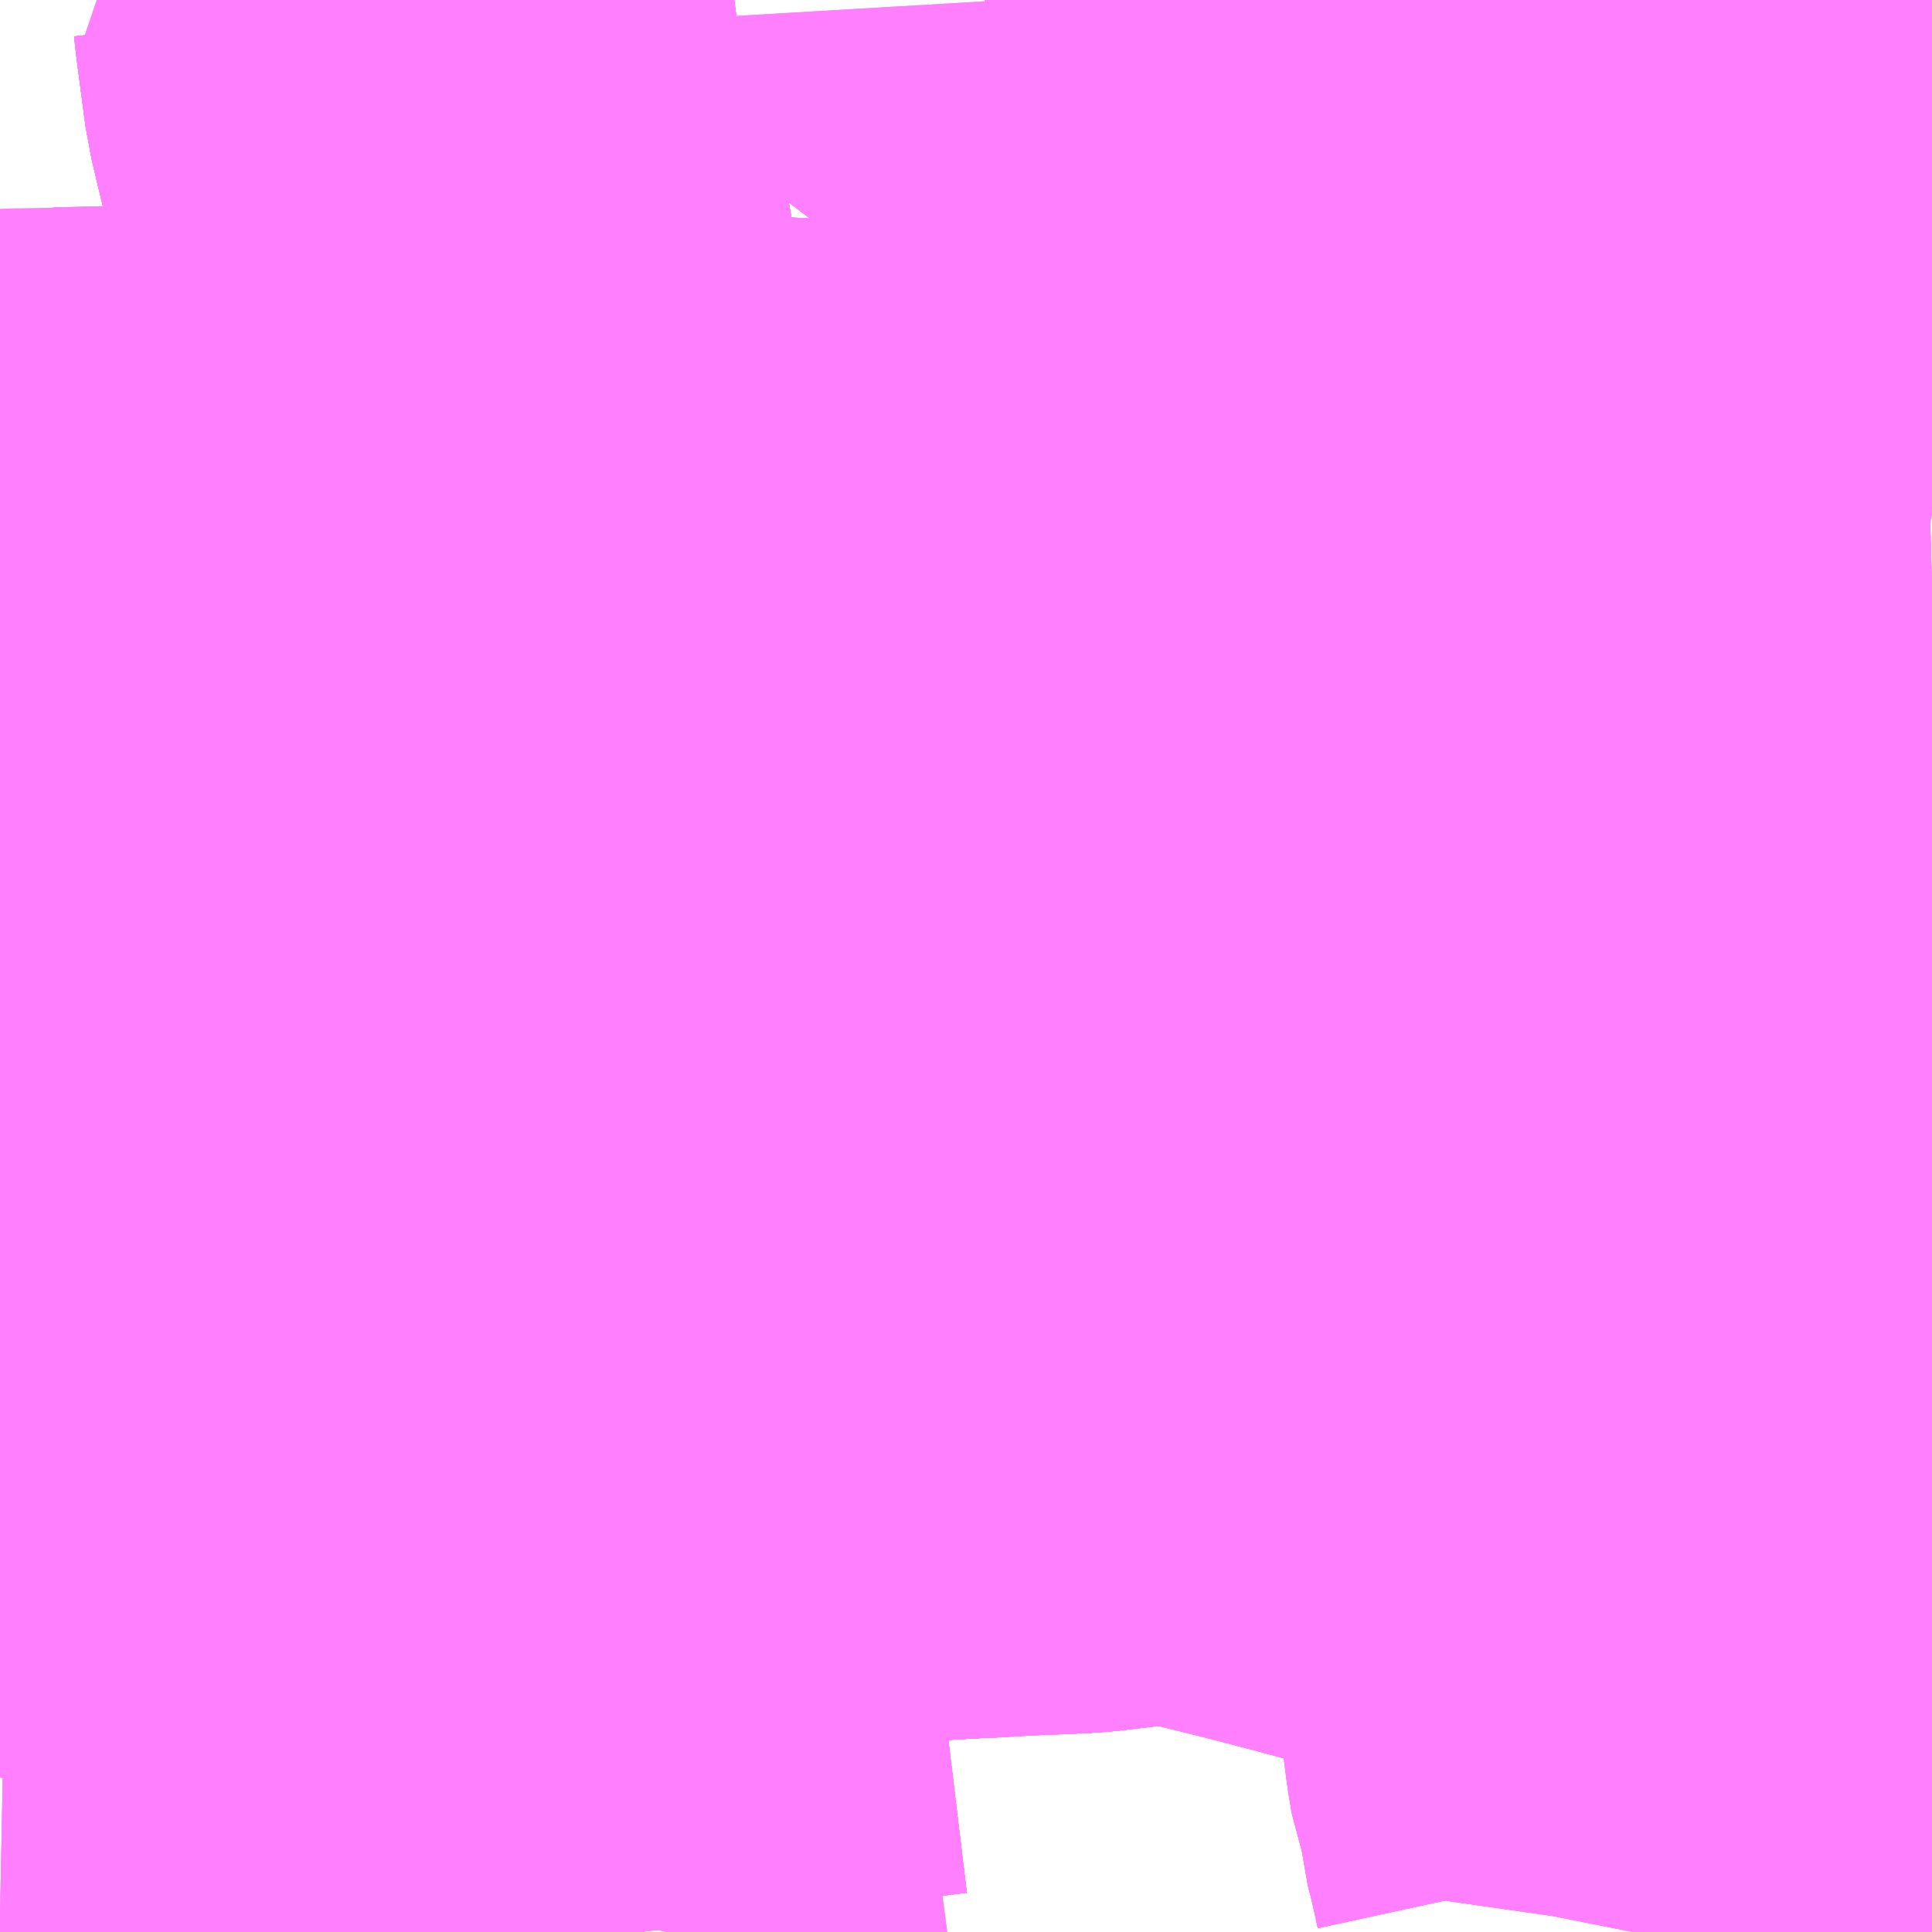 <?xml version="1.0" encoding="UTF-8"?>
<svg  xmlns="http://www.w3.org/2000/svg" xmlns:xlink="http://www.w3.org/1999/xlink" xmlns:go="http://purl.org/svgmap/profile" property="N07_001,N07_002,N07_003,N07_004,N07_005,N07_006,N07_007" viewBox="13691.162 -3515.625 2.197 2.197" go:dataArea="13691.162109375 -3515.625 2.197265625 2.197265625" >
<globalCoordinateSystem srsName="http://purl.org/crs/84" transform="matrix(100.0,0.0,0.0,-100.0,0.0,0.0)" />
<defs>
 <g id="p0" >
  <circle cx="0.0" cy="0.0" r="3" stroke="green" stroke-width="0.75" vector-effect="non-scaling-stroke" />
 </g>
</defs>
<g fill="none" fill-rule="evenodd" stroke="#FF00FF" stroke-width="0.75" opacity="0.5" vector-effect="non-scaling-stroke" stroke-linejoin="bevel" >
<path content="1,JRバス関東（株）,新宿ドリーム三河・なごや号,1.0,1.0,1.0," xlink:title="1" d="M13693.359,-3513.756L13693.357,-3513.764L13693.35,-3513.811L13693.349,-3513.815L13693.347,-3513.827L13693.343,-3513.845L13693.338,-3513.904L13693.334,-3513.946L13693.331,-3513.993L13693.33,-3514.025L13693.329,-3514.028L13693.329,-3514.032L13693.328,-3514.052L13693.329,-3514.079L13693.329,-3514.088L13693.329,-3514.11L13693.33,-3514.132L13693.331,-3514.174L13693.332,-3514.179L13693.333,-3514.22L13693.333,-3514.225L13693.335,-3514.263L13693.335,-3514.269L13693.336,-3514.275L13693.336,-3514.282L13693.338,-3514.333L13693.34,-3514.4L13693.341,-3514.435L13693.343,-3514.446L13693.341,-3514.454L13693.343,-3514.496L13693.343,-3514.499L13693.344,-3514.535L13693.344,-3514.54L13693.344,-3514.544L13693.344,-3514.548L13693.346,-3514.605L13693.347,-3514.608L13693.349,-3514.653L13693.349,-3514.663L13693.35,-3514.677L13693.352,-3514.714L13693.354,-3514.774L13693.354,-3514.78L13693.354,-3514.785L13693.354,-3514.791L13693.356,-3514.838L13693.357,-3514.841L13693.358,-3514.892L13693.358,-3514.905L13693.358,-3514.921L13693.359,-3514.927M13693.359,-3514.955L13693.322,-3514.954L13693.233,-3514.955L13693.203,-3514.956L13693.157,-3514.956L13693.109,-3514.957L13693.096,-3514.957L13693.045,-3514.957L13692.995,-3514.957L13692.978,-3514.957L13692.968,-3514.958L13692.906,-3514.958L13692.851,-3514.958L13692.844,-3514.958L13692.802,-3514.957L13692.752,-3514.958L13692.732,-3514.957L13692.718,-3514.959L13692.664,-3514.957L13692.653,-3514.957L13692.649,-3514.957L13692.594,-3514.958L13692.59,-3514.959L13692.585,-3514.959L13692.582,-3514.959L13692.547,-3514.962L13692.505,-3514.965L13692.49,-3514.966L13692.459,-3514.968L13692.39,-3514.974L13692.338,-3514.978L13692.324,-3514.979L13692.295,-3514.982L13692.259,-3514.985L13692.248,-3514.985L13692.233,-3514.987L13692.23,-3514.987L13692.182,-3514.99L13692.173,-3514.992L13692.145,-3514.998L13692.118,-3514.997L13692.104,-3514.998L13692.052,-3515.003L13692.045,-3515.003L13692.001,-3515.006L13691.993,-3515.006L13691.98,-3515.008L13691.963,-3515.009L13691.916,-3515.013L13691.864,-3515.018L13691.853,-3515.019L13691.817,-3515.022L13691.799,-3515.023L13691.793,-3515.023L13691.786,-3515.024L13691.779,-3515.024L13691.726,-3515.028L13691.659,-3515.026L13691.602,-3515.025L13691.597,-3515.025L13691.592,-3515.024L13691.589,-3515.024L13691.573,-3515.024L13691.529,-3515.023L13691.502,-3515.022L13691.476,-3515.021L13691.462,-3515.021L13691.407,-3515.019L13691.344,-3515.017L13691.33,-3515.017L13691.324,-3515.016L13691.311,-3515.016L13691.305,-3515.016L13691.285,-3515.019L13691.254,-3515.014L13691.25,-3515.014L13691.247,-3515.014L13691.243,-3515.014L13691.226,-3515.013L13691.162,-3515.01"/>
<path content="1,JRバス関東（株）,新宿ライナー三河・なごや号,1.0,1.0,1.0," xlink:title="1" d="M13691.884,-3513.428L13691.882,-3513.438L13691.886,-3513.453L13691.878,-3513.467L13691.87,-3513.55L13691.864,-3513.613L13691.861,-3513.66L13691.857,-3513.683L13691.851,-3513.737L13691.846,-3513.799L13691.844,-3513.822L13691.841,-3513.852L13691.836,-3513.916L13691.831,-3513.964L13691.831,-3514.005L13691.824,-3514.038L13691.816,-3514.118L13691.804,-3514.241L13691.793,-3514.35L13691.787,-3514.422L13691.78,-3514.465L13691.771,-3514.571L13691.761,-3514.668L13691.754,-3514.712L13691.752,-3514.758L13691.742,-3514.847L13691.734,-3514.937L13691.731,-3514.98L13691.726,-3515.028L13691.659,-3515.026L13691.602,-3515.025L13691.597,-3515.025L13691.592,-3515.024L13691.589,-3515.024L13691.573,-3515.024L13691.529,-3515.023L13691.477,-3515.021L13691.372,-3515.018L13691.305,-3515.016L13691.285,-3515.019L13691.254,-3515.014L13691.25,-3515.014L13691.247,-3515.014L13691.243,-3515.014L13691.181,-3515.013L13691.162,-3515.012"/>
<path content="1,JR東海バス（株）,新宿ドリーム三河・なごや号,1.0,1.0,1.0," xlink:title="1" d="M13693.359,-3514.927L13693.358,-3514.921L13693.358,-3514.905L13693.358,-3514.892L13693.357,-3514.841L13693.356,-3514.838L13693.354,-3514.791L13693.354,-3514.785L13693.354,-3514.78L13693.354,-3514.774L13693.352,-3514.714L13693.35,-3514.677L13693.349,-3514.663L13693.349,-3514.653L13693.347,-3514.608L13693.346,-3514.605L13693.344,-3514.548L13693.344,-3514.544L13693.344,-3514.54L13693.344,-3514.535L13693.343,-3514.499L13693.343,-3514.496L13693.343,-3514.446L13693.34,-3514.4L13693.338,-3514.333L13693.336,-3514.282L13693.336,-3514.275L13693.335,-3514.269L13693.335,-3514.263L13693.333,-3514.225L13693.333,-3514.22L13693.332,-3514.179L13693.331,-3514.174L13693.33,-3514.132L13693.329,-3514.11L13693.329,-3514.088L13693.34,-3513.98L13693.338,-3513.904L13693.343,-3513.845L13693.347,-3513.827L13693.349,-3513.815L13693.35,-3513.811L13693.357,-3513.764L13693.359,-3513.756"/>
<path content="1,JR東海バス（株）,新宿ライナー三河・なごや号,1.0,1.0,1.0," xlink:title="1" d="M13693.359,-3513.756L13693.357,-3513.764L13693.35,-3513.811L13693.349,-3513.815L13693.347,-3513.827L13693.343,-3513.845L13693.338,-3513.904L13693.34,-3513.98L13693.329,-3514.088L13693.329,-3514.11L13693.33,-3514.132L13693.331,-3514.174L13693.332,-3514.179L13693.333,-3514.22L13693.333,-3514.225L13693.335,-3514.263L13693.335,-3514.269L13693.336,-3514.275L13693.336,-3514.282L13693.338,-3514.333L13693.34,-3514.4L13693.343,-3514.446L13693.343,-3514.496L13693.343,-3514.499L13693.344,-3514.535L13693.344,-3514.54L13693.344,-3514.544L13693.344,-3514.548L13693.346,-3514.605L13693.347,-3514.608L13693.349,-3514.653L13693.349,-3514.663L13693.35,-3514.677L13693.352,-3514.714L13693.354,-3514.774L13693.354,-3514.78L13693.354,-3514.785L13693.354,-3514.791L13693.356,-3514.838L13693.357,-3514.841L13693.358,-3514.892L13693.358,-3514.905L13693.358,-3514.921L13693.359,-3514.927"/>
<path content="1,伊那バス（株）,中部国際空港線,1.0,1.0,1.0," xlink:title="1" d="M13691.889,-3513.428L13691.886,-3513.453L13691.861,-3513.66L13691.831,-3514.005L13691.787,-3514.422L13691.771,-3514.571L13691.754,-3514.712L13691.742,-3514.847L13691.734,-3514.937L13691.731,-3514.98L13691.726,-3515.028L13691.715,-3515.163L13691.693,-3515.306L13691.69,-3515.331L13691.683,-3515.36L13691.671,-3515.398L13691.651,-3515.45L13691.646,-3515.468L13691.631,-3515.531L13691.621,-3515.607L13691.619,-3515.625"/>
<path content="1,日本中央バス（株）,シルクライナー,5.0,5.0,5.0," xlink:title="1" d="M13691.884,-3513.428L13691.882,-3513.438L13691.886,-3513.453L13691.878,-3513.467L13691.87,-3513.55L13691.864,-3513.613L13691.861,-3513.66L13691.857,-3513.683L13691.851,-3513.737L13691.846,-3513.799L13691.844,-3513.822L13691.841,-3513.852L13691.836,-3513.916L13691.831,-3513.964L13691.827,-3514L13691.827,-3514L13691.783,-3513.996L13691.765,-3513.995L13691.762,-3513.995L13691.698,-3513.992L13691.663,-3513.991L13691.646,-3513.99L13691.634,-3513.989L13691.581,-3513.986L13691.57,-3513.986L13691.552,-3513.985L13691.515,-3513.983L13691.466,-3513.98L13691.401,-3513.978L13691.386,-3513.977L13691.367,-3513.976L13691.354,-3513.975L13691.348,-3513.974L13691.347,-3513.977L13691.319,-3513.977L13691.259,-3513.978L13691.179,-3513.978L13691.167,-3513.979L13691.162,-3513.979"/>
<path content="1,日本中央バス（株）,東海ライナー,2.0,2.0,2.0," xlink:title="1" d="M13691.162,-3513.979L13691.168,-3513.979L13691.18,-3513.978L13691.259,-3513.978L13691.319,-3513.977L13691.347,-3513.977L13691.348,-3513.974L13691.354,-3513.975L13691.367,-3513.976L13691.386,-3513.977L13691.401,-3513.978L13691.466,-3513.981L13691.515,-3513.983L13691.552,-3513.985L13691.57,-3513.986L13691.582,-3513.986L13691.634,-3513.989L13691.646,-3513.99L13691.663,-3513.991L13691.699,-3513.992L13691.762,-3513.995L13691.765,-3513.995L13691.783,-3513.996L13691.827,-3514L13691.831,-3513.965L13691.836,-3513.916L13691.841,-3513.852L13691.844,-3513.822L13691.846,-3513.799L13691.851,-3513.738L13691.857,-3513.683L13691.861,-3513.66L13691.864,-3513.613L13691.87,-3513.55L13691.878,-3513.467L13691.886,-3513.453L13691.882,-3513.438L13691.884,-3513.428"/>
<path content="3,名古屋市,名駅18号,21.0,20.0,20.0," xlink:title="3" d="M13691.889,-3513.428L13691.886,-3513.453L13691.861,-3513.66L13691.831,-3514.005L13691.787,-3514.422L13691.754,-3514.712L13691.726,-3515.028L13691.715,-3515.163L13691.693,-3515.306L13691.69,-3515.331L13691.683,-3515.36L13691.671,-3515.398L13691.651,-3515.45L13691.65,-3515.451L13691.646,-3515.468L13691.631,-3515.531L13691.621,-3515.607L13691.534,-3515.607L13691.487,-3515.612L13691.456,-3515.616L13691.408,-3515.622L13691.384,-3515.625"/>
<path content="3,名古屋市,基幹1号_01_on,87.0,65.5,59.0," xlink:title="3" d="M13691.619,-3515.625L13691.621,-3515.607L13691.631,-3515.531L13691.646,-3515.468L13691.65,-3515.451L13691.651,-3515.45L13691.671,-3515.398L13691.683,-3515.36L13691.69,-3515.331L13691.693,-3515.306L13691.715,-3515.163L13691.726,-3515.028L13691.754,-3514.712L13691.787,-3514.422L13691.831,-3514.005L13691.861,-3513.66L13691.886,-3513.453L13691.889,-3513.428"/>
<path content="3,名古屋市,基幹1号_02_on,87.0,65.5,59.0," xlink:title="3" d="M13691.619,-3515.625L13691.621,-3515.607L13691.631,-3515.531L13691.646,-3515.468L13691.65,-3515.451L13691.651,-3515.45L13691.671,-3515.398L13691.683,-3515.36L13691.69,-3515.331L13691.693,-3515.306L13691.715,-3515.163L13691.726,-3515.028L13691.754,-3514.712L13691.787,-3514.422L13691.831,-3514.005L13691.861,-3513.66L13691.886,-3513.453L13691.889,-3513.428"/>
<path content="3,名古屋市,昭和巡回,8.0,8.0,8.0," xlink:title="3" d="M13691.162,-3514.68L13691.177,-3514.68L13691.24,-3514.684L13691.311,-3514.688L13691.371,-3514.695L13691.441,-3514.694L13691.503,-3514.697L13691.566,-3514.702L13691.626,-3514.705L13691.69,-3514.708L13691.754,-3514.712L13691.774,-3514.715L13691.825,-3514.716L13691.865,-3514.718L13691.89,-3514.719L13691.927,-3514.712L13691.971,-3514.703L13692.042,-3514.69L13692.069,-3514.685L13692.092,-3514.68L13692.151,-3514.665L13692.16,-3514.664L13692.177,-3514.658L13692.23,-3514.644L13692.246,-3514.64L13692.275,-3514.633L13692.316,-3514.621L13692.352,-3514.611L13692.376,-3514.605L13692.399,-3514.598L13692.449,-3514.585L13692.454,-3514.584L13692.473,-3514.582L13692.496,-3514.575L13692.503,-3514.573L13692.555,-3514.562L13692.596,-3514.553L13692.602,-3514.551L13692.62,-3514.548L13692.634,-3514.545L13692.691,-3514.533L13692.694,-3514.532L13692.78,-3514.514L13692.794,-3514.512L13692.81,-3514.51L13692.817,-3514.508L13692.849,-3514.502L13692.857,-3514.5L13692.885,-3514.496L13692.893,-3514.495L13692.914,-3514.49L13692.927,-3514.488L13692.946,-3514.485L13692.969,-3514.483L13693.066,-3514.473L13693.106,-3514.469L13693.138,-3514.466L13693.142,-3514.466L13693.143,-3514.465L13693.18,-3514.461L13693.186,-3514.461L13693.217,-3514.458L13693.343,-3514.446L13693.343,-3514.496L13693.343,-3514.499L13693.344,-3514.535L13693.344,-3514.54L13693.344,-3514.544L13693.344,-3514.548L13693.346,-3514.605L13693.347,-3514.608L13693.349,-3514.653L13693.349,-3514.663L13693.35,-3514.677L13693.352,-3514.714L13693.354,-3514.774L13693.354,-3514.78L13693.354,-3514.785L13693.354,-3514.791L13693.356,-3514.838L13693.357,-3514.841L13693.358,-3514.892L13693.358,-3514.905L13693.358,-3514.921L13693.359,-3514.927"/>
<path content="3,名古屋市,昭和巡回,8.0,8.0,8.0," xlink:title="3" d="M13691.162,-3515.01L13691.226,-3515.013L13691.247,-3515.014L13691.25,-3515.014L13691.254,-3515.014L13691.285,-3515.019L13691.311,-3515.016L13691.325,-3515.016L13691.33,-3515.016L13691.341,-3515.017L13691.406,-3515.018L13691.462,-3515.019L13691.476,-3515.02L13691.502,-3515.02L13691.529,-3515.021L13691.589,-3515.024L13691.593,-3515.024L13691.62,-3515.026L13691.651,-3515.027L13691.659,-3515.027L13691.675,-3515.028L13691.726,-3515.028L13691.715,-3515.163L13691.693,-3515.306L13691.69,-3515.331L13691.683,-3515.36L13691.671,-3515.398L13691.651,-3515.45L13691.65,-3515.451L13691.646,-3515.468L13691.631,-3515.531L13691.621,-3515.607L13691.639,-3515.625M13692.308,-3515.625L13692.309,-3515.608L13692.312,-3515.576L13692.321,-3515.489L13692.321,-3515.481L13692.343,-3515.487L13692.407,-3515.502L13692.425,-3515.51L13692.472,-3515.519L13692.48,-3515.52L13692.493,-3515.523L13692.501,-3515.525L13692.51,-3515.528L13692.545,-3515.537L13692.591,-3515.549L13692.616,-3515.557L13692.648,-3515.565L13692.691,-3515.574L13692.711,-3515.581L13692.724,-3515.584L13692.777,-3515.593L13692.787,-3515.595L13692.794,-3515.596L13692.814,-3515.594L13692.825,-3515.593L13692.844,-3515.591L13692.861,-3515.589L13692.873,-3515.587L13692.893,-3515.585L13692.897,-3515.584L13692.909,-3515.582L13692.931,-3515.579L13692.955,-3515.575L13692.969,-3515.572L13693.008,-3515.566L13693.058,-3515.556L13693.099,-3515.548L13693.105,-3515.545L13693.086,-3515.478L13693.077,-3515.448L13693.067,-3515.412L13693.064,-3515.404L13693.057,-3515.375L13693.05,-3515.349L13693.048,-3515.343L13693.04,-3515.319L13693.033,-3515.3L13693.022,-3515.256L13693.019,-3515.234L13693.015,-3515.221L13693.01,-3515.199L13693.009,-3515.198L13693.007,-3515.186L13693.004,-3515.159L13692.995,-3515.133L13692.987,-3515.092L13692.986,-3515.083L13692.982,-3515.05L13692.981,-3515.025L13692.978,-3514.991L13692.978,-3514.957L13692.995,-3514.957L13693.045,-3514.957L13693.096,-3514.957L13693.109,-3514.957L13693.157,-3514.956L13693.203,-3514.956L13693.233,-3514.955L13693.322,-3514.954L13693.359,-3514.955"/>
<path content="3,名古屋市,栄18号,39.5,30.0,30.0," xlink:title="3" d="M13692.308,-3515.625L13692.309,-3515.608L13692.312,-3515.576L13692.321,-3515.489L13692.321,-3515.481L13692.343,-3515.487L13692.407,-3515.502L13692.425,-3515.51L13692.472,-3515.519L13692.48,-3515.52L13692.493,-3515.523L13692.501,-3515.525L13692.51,-3515.528L13692.545,-3515.537L13692.591,-3515.549L13692.616,-3515.557L13692.648,-3515.565L13692.691,-3515.574L13692.711,-3515.581L13692.724,-3515.584L13692.777,-3515.593L13692.787,-3515.595L13692.794,-3515.596L13692.814,-3515.594L13692.825,-3515.593L13692.844,-3515.591L13692.861,-3515.589L13692.873,-3515.587L13692.893,-3515.585L13692.897,-3515.584L13692.909,-3515.582L13692.931,-3515.579L13692.955,-3515.575L13692.969,-3515.572L13693.008,-3515.566L13693.058,-3515.556L13693.099,-3515.548L13693.105,-3515.545L13693.121,-3515.542L13693.148,-3515.537L13693.195,-3515.531L13693.241,-3515.523L13693.25,-3515.522L13693.297,-3515.514L13693.317,-3515.511L13693.359,-3515.504"/>
<path content="3,名古屋市,栄20号_01_on,28.5,21.0,21.0," xlink:title="3" d="M13691.619,-3515.625L13691.621,-3515.607L13691.631,-3515.531L13691.646,-3515.468L13691.65,-3515.451L13691.651,-3515.45L13691.671,-3515.398L13691.683,-3515.36L13691.69,-3515.331L13691.693,-3515.306L13691.715,-3515.163L13691.726,-3515.028L13691.779,-3515.024L13691.786,-3515.024L13691.793,-3515.023L13691.799,-3515.023L13691.817,-3515.022L13691.853,-3515.019L13691.864,-3515.018L13691.916,-3515.013L13691.963,-3515.009L13691.98,-3515.008L13691.993,-3515.006L13692.001,-3515.006L13692.045,-3515.003L13692.052,-3515.003L13692.104,-3514.998L13692.118,-3514.997L13692.145,-3514.998L13692.173,-3514.992L13692.182,-3514.99L13692.23,-3514.987L13692.233,-3514.987L13692.248,-3514.985L13692.259,-3514.985L13692.295,-3514.982L13692.324,-3514.979L13692.338,-3514.978L13692.39,-3514.974L13692.459,-3514.968L13692.49,-3514.966L13692.505,-3514.965L13692.547,-3514.962L13692.582,-3514.959L13692.585,-3514.959L13692.59,-3514.959L13692.594,-3514.958L13692.649,-3514.957L13692.653,-3514.957L13692.664,-3514.957L13692.718,-3514.959L13692.732,-3514.957L13692.752,-3514.958L13692.802,-3514.957L13692.844,-3514.958L13692.851,-3514.958L13692.906,-3514.958L13692.968,-3514.958L13692.978,-3514.957L13692.995,-3514.957L13693.045,-3514.957L13693.096,-3514.957L13693.109,-3514.957L13693.157,-3514.956L13693.203,-3514.956L13693.233,-3514.955L13693.322,-3514.954L13693.359,-3514.955"/>
<path content="3,名古屋市,栄20号_02_on,28.5,21.0,21.0," xlink:title="3" d="M13691.619,-3515.625L13691.621,-3515.607L13691.631,-3515.531L13691.646,-3515.468L13691.65,-3515.451L13691.651,-3515.45L13691.671,-3515.398L13691.683,-3515.36L13691.69,-3515.331L13691.693,-3515.306L13691.715,-3515.163L13691.726,-3515.028L13691.779,-3515.024L13691.786,-3515.024L13691.793,-3515.023L13691.799,-3515.023L13691.817,-3515.022L13691.853,-3515.019L13691.864,-3515.018L13691.916,-3515.013L13691.963,-3515.009L13691.98,-3515.008L13691.993,-3515.006L13692.001,-3515.006L13692.045,-3515.003L13692.052,-3515.003L13692.104,-3514.998L13692.118,-3514.997L13692.145,-3514.998L13692.173,-3514.992L13692.182,-3514.99L13692.23,-3514.987L13692.233,-3514.987L13692.248,-3514.985L13692.259,-3514.985L13692.295,-3514.982L13692.324,-3514.979L13692.338,-3514.978L13692.39,-3514.974L13692.459,-3514.968L13692.49,-3514.966L13692.505,-3514.965L13692.547,-3514.962L13692.582,-3514.959L13692.585,-3514.959L13692.59,-3514.959L13692.594,-3514.958L13692.649,-3514.957L13692.653,-3514.957L13692.664,-3514.957L13692.718,-3514.959L13692.732,-3514.957L13692.752,-3514.958L13692.802,-3514.957L13692.844,-3514.958L13692.851,-3514.958L13692.906,-3514.958L13692.968,-3514.958L13692.978,-3514.957L13692.995,-3514.957L13693.045,-3514.957L13693.096,-3514.957L13693.109,-3514.957L13693.157,-3514.956L13693.203,-3514.956L13693.233,-3514.955L13693.322,-3514.954L13693.359,-3514.955"/>
<path content="3,名古屋市,栄26号,8.0,0.0,0.0," xlink:title="3" d="M13691.619,-3515.625L13691.621,-3515.607L13691.631,-3515.531L13691.646,-3515.468L13691.65,-3515.451L13691.651,-3515.45L13691.671,-3515.398L13691.683,-3515.36L13691.69,-3515.331L13691.693,-3515.306L13691.715,-3515.163L13691.726,-3515.028L13691.754,-3514.712L13691.787,-3514.422L13691.831,-3514.005L13691.831,-3514L13691.879,-3514.004L13691.901,-3514.005L13691.948,-3514.007L13691.963,-3514.007L13692.002,-3514.01L13692.025,-3514.011L13692.102,-3514.02L13692.135,-3514.017L13692.154,-3514.017L13692.166,-3514.018L13692.172,-3514.019L13692.184,-3514.019L13692.222,-3514.021L13692.257,-3514.023L13692.28,-3514.024L13692.293,-3514.025L13692.3,-3514.025L13692.312,-3514.026L13692.362,-3514.028L13692.383,-3514.029L13692.395,-3514.03L13692.514,-3514.044L13692.616,-3514.042L13692.636,-3514.043L13692.646,-3514.044L13692.668,-3514.045L13692.695,-3514.046L13692.719,-3514.047L13692.731,-3514.048L13692.744,-3514.049L13692.77,-3514.052L13692.797,-3514.054L13692.828,-3514.055L13692.836,-3514.056L13692.852,-3514.056L13692.92,-3514.065L13692.981,-3514.062L13692.998,-3514.063L13693.004,-3514.062L13693.048,-3514.065L13693.082,-3514.066L13693.093,-3514.067L13693.114,-3514.068L13693.128,-3514.068L13693.209,-3514.073L13693.218,-3514.073L13693.329,-3514.088L13693.34,-3513.98L13693.338,-3513.904L13693.343,-3513.845L13693.347,-3513.827L13693.359,-3513.827"/>
<path content="3,名古屋市,熱田巡回（右回り）,8.0,8.0,8.0," xlink:title="3" d="M13691.162,-3513.443L13691.264,-3513.441"/>
<path content="3,名古屋市,熱田巡回（右回り）,8.0,8.0,8.0," xlink:title="3" d="M13691.264,-3513.441L13691.264,-3513.429L13691.264,-3513.428"/>
<path content="3,名古屋市,熱田巡回（右回り）,8.0,8.0,8.0," xlink:title="3" d="M13691.264,-3513.441L13691.271,-3513.441L13691.369,-3513.447"/>
<path content="3,名古屋市,熱田巡回（左回り）,8.0,8.0,8.0," xlink:title="3" d="M13691.162,-3513.443L13691.264,-3513.441"/>
<path content="3,名古屋市,熱田巡回（左回り）,8.0,8.0,8.0," xlink:title="3" d="M13691.264,-3513.441L13691.264,-3513.429L13691.264,-3513.428"/>
<path content="3,名古屋市,熱田巡回（左回り）,8.0,8.0,8.0," xlink:title="3" d="M13691.264,-3513.441L13691.271,-3513.441L13691.369,-3513.447"/>
<path content="3,名古屋市,瑞穂巡回（右回り）,8.0,8.0,8.0," xlink:title="3" d="M13693.019,-3513.428L13693.02,-3513.433L13693.025,-3513.468L13693.027,-3513.501L13693.027,-3513.512L13693.022,-3513.535L13693.016,-3513.561L13693.015,-3513.564L13693.013,-3513.572L13693.01,-3513.602L13693.004,-3513.616L13693.001,-3513.624L13692.997,-3513.648L13692.992,-3513.688L13692.987,-3513.738L13692.986,-3513.747L13692.984,-3513.776L13692.981,-3513.794L13692.981,-3513.816L13692.984,-3513.822L13692.989,-3513.845L13692.989,-3513.867L13692.99,-3513.872L13692.99,-3513.921L13693.105,-3513.889L13693.107,-3513.889L13693.14,-3513.882L13693.188,-3513.868L13693.234,-3513.856L13693.273,-3513.847L13693.347,-3513.827L13693.359,-3513.827"/>
<path content="3,名古屋市,瑞穂巡回（右大回り）,8.0,8.0,8.0," xlink:title="3" d="M13691.889,-3513.428L13691.886,-3513.453L13691.861,-3513.66L13691.831,-3514"/>
<path content="3,名古屋市,瑞穂巡回（右大回り）,8.0,8.0,8.0," xlink:title="3" d="M13693.019,-3513.428L13693.02,-3513.433L13693.025,-3513.468L13693.027,-3513.501L13693.027,-3513.512L13693.022,-3513.535L13693.016,-3513.561L13693.015,-3513.564L13693.013,-3513.572L13693.01,-3513.602L13693.004,-3513.616L13693.001,-3513.624L13692.997,-3513.648L13692.992,-3513.688L13692.987,-3513.738L13692.986,-3513.747L13692.984,-3513.776L13692.981,-3513.794L13692.981,-3513.816L13692.984,-3513.822L13692.989,-3513.845L13692.989,-3513.867L13692.99,-3513.872L13692.99,-3513.921L13692.862,-3513.951L13692.824,-3513.962L13692.801,-3513.967L13692.747,-3513.98L13692.692,-3513.995L13692.673,-3514L13692.623,-3514.013L13692.53,-3514.036L13692.514,-3514.044"/>
<path content="3,名古屋市,瑞穂巡回（右大回り）,8.0,8.0,8.0," xlink:title="3" d="M13691.831,-3514L13691.831,-3514.005"/>
<path content="3,名古屋市,瑞穂巡回（右大回り）,8.0,8.0,8.0," xlink:title="3" d="M13691.831,-3514L13691.879,-3514.004L13691.901,-3514.005L13691.948,-3514.007L13691.963,-3514.007L13692.002,-3514.01L13692.025,-3514.011L13692.102,-3514.02L13692.135,-3514.017L13692.154,-3514.017L13692.166,-3514.018L13692.172,-3514.019L13692.184,-3514.019L13692.222,-3514.021L13692.257,-3514.023L13692.28,-3514.024L13692.293,-3514.025L13692.3,-3514.025L13692.312,-3514.026L13692.362,-3514.028L13692.383,-3514.029L13692.395,-3514.03L13692.514,-3514.044"/>
<path content="3,名古屋市,瑞穂巡回（右大回り）,8.0,8.0,8.0," xlink:title="3" d="M13692.514,-3514.044L13692.616,-3514.042L13692.636,-3514.043L13692.646,-3514.044L13692.668,-3514.045L13692.695,-3514.046L13692.719,-3514.047L13692.731,-3514.048L13692.744,-3514.049L13692.77,-3514.052L13692.797,-3514.054L13692.828,-3514.055L13692.836,-3514.056L13692.852,-3514.056L13692.92,-3514.065L13692.981,-3514.062L13692.998,-3514.063L13693.004,-3514.062L13693.048,-3514.065L13693.082,-3514.066L13693.093,-3514.067L13693.114,-3514.068L13693.128,-3514.068L13693.209,-3514.073L13693.218,-3514.073L13693.329,-3514.088L13693.34,-3513.98L13693.338,-3513.904L13693.343,-3513.845L13693.347,-3513.827L13693.349,-3513.815L13693.35,-3513.811L13693.357,-3513.764L13693.359,-3513.756"/>
<path content="3,名古屋市,瑞穂巡回（左回り）,8.0,8.0,8.0," xlink:title="3" d="M13693.019,-3513.428L13693.02,-3513.433L13693.025,-3513.468L13693.027,-3513.501L13693.027,-3513.512L13693.022,-3513.535L13693.016,-3513.561L13693.015,-3513.564L13693.013,-3513.572L13693.01,-3513.602L13693.004,-3513.616L13693.001,-3513.624L13692.997,-3513.648L13692.992,-3513.688L13692.987,-3513.738L13692.986,-3513.747L13692.984,-3513.776L13692.981,-3513.794L13692.981,-3513.816L13692.984,-3513.822L13692.989,-3513.845L13692.989,-3513.867L13692.99,-3513.872L13692.99,-3513.921L13693.105,-3513.889L13693.107,-3513.889L13693.14,-3513.882L13693.188,-3513.868L13693.234,-3513.856L13693.273,-3513.847L13693.347,-3513.827L13693.359,-3513.827"/>
<path content="3,名古屋市,瑞穂巡回（左大回り）,8.0,8.0,8.0," xlink:title="3" d="M13691.889,-3513.428L13691.886,-3513.453L13691.861,-3513.66L13691.831,-3514"/>
<path content="3,名古屋市,瑞穂巡回（左大回り）,8.0,8.0,8.0," xlink:title="3" d="M13693.347,-3513.827L13693.349,-3513.815L13693.35,-3513.811L13693.357,-3513.764L13693.359,-3513.756"/>
<path content="3,名古屋市,瑞穂巡回（左大回り）,8.0,8.0,8.0," xlink:title="3" d="M13693.347,-3513.827L13693.273,-3513.847L13693.234,-3513.856L13693.188,-3513.868L13693.14,-3513.882L13693.107,-3513.889L13693.105,-3513.889L13692.99,-3513.921"/>
<path content="3,名古屋市,瑞穂巡回（左大回り）,8.0,8.0,8.0," xlink:title="3" d="M13692.99,-3513.921L13692.99,-3513.872L13692.989,-3513.867L13692.989,-3513.845L13692.984,-3513.822L13692.981,-3513.816L13692.981,-3513.794L13692.984,-3513.776L13692.986,-3513.747L13692.987,-3513.738L13692.992,-3513.688L13692.997,-3513.648L13693.001,-3513.624L13693.004,-3513.616L13693.01,-3513.602L13693.013,-3513.572L13693.015,-3513.564L13693.016,-3513.561L13693.022,-3513.535L13693.027,-3513.512L13693.027,-3513.501L13693.025,-3513.468L13693.02,-3513.433L13693.019,-3513.428"/>
<path content="3,名古屋市,瑞穂巡回（左大回り）,8.0,8.0,8.0," xlink:title="3" d="M13692.99,-3513.921L13692.862,-3513.951L13692.824,-3513.962L13692.801,-3513.967L13692.747,-3513.98L13692.692,-3513.995L13692.673,-3514L13692.623,-3514.013L13692.53,-3514.036L13692.514,-3514.044"/>
<path content="3,名古屋市,瑞穂巡回（左大回り）,8.0,8.0,8.0," xlink:title="3" d="M13691.831,-3514L13691.831,-3514.005"/>
<path content="3,名古屋市,瑞穂巡回（左大回り）,8.0,8.0,8.0," xlink:title="3" d="M13691.831,-3514L13691.879,-3514.004L13691.901,-3514.005L13691.948,-3514.007L13691.963,-3514.007L13692.002,-3514.01L13692.025,-3514.011L13692.102,-3514.02L13692.135,-3514.017L13692.154,-3514.017L13692.166,-3514.018L13692.172,-3514.019L13692.184,-3514.019L13692.222,-3514.021L13692.257,-3514.023L13692.28,-3514.024L13692.293,-3514.025L13692.3,-3514.025L13692.312,-3514.026L13692.362,-3514.028L13692.383,-3514.029L13692.395,-3514.03L13692.514,-3514.044"/>
<path content="3,名古屋市,瑞穂巡回（左大回り）,8.0,8.0,8.0," xlink:title="3" d="M13692.514,-3514.044L13692.616,-3514.042L13692.636,-3514.043L13692.646,-3514.044L13692.668,-3514.045L13692.695,-3514.046L13692.719,-3514.047L13692.731,-3514.048L13692.744,-3514.049L13692.77,-3514.052L13692.797,-3514.054L13692.828,-3514.055L13692.836,-3514.056L13692.852,-3514.056L13692.92,-3514.065L13692.981,-3514.062L13692.998,-3514.063L13693.004,-3514.062L13693.048,-3514.065L13693.082,-3514.066L13693.093,-3514.067L13693.114,-3514.068L13693.128,-3514.068L13693.209,-3514.073L13693.218,-3514.073L13693.329,-3514.088L13693.34,-3513.98L13693.338,-3513.904L13693.343,-3513.845L13693.347,-3513.827"/>
<path content="3,名古屋市,金山11号,26.0,20.0,20.0," xlink:title="3" d="M13691.162,-3513.979L13691.167,-3513.979L13691.179,-3513.978L13691.259,-3513.978L13691.319,-3513.977L13691.347,-3513.977L13691.348,-3513.974L13691.354,-3513.975L13691.367,-3513.976L13691.386,-3513.977L13691.401,-3513.978L13691.466,-3513.98L13691.515,-3513.983L13691.552,-3513.985L13691.57,-3513.986L13691.581,-3513.986L13691.634,-3513.989L13691.646,-3513.99L13691.663,-3513.991L13691.698,-3513.992L13691.762,-3513.995L13691.765,-3513.995L13691.783,-3513.996L13691.831,-3514.005L13691.879,-3514.004L13691.901,-3514.005L13691.948,-3514.007L13691.963,-3514.007L13692.002,-3514.01L13692.025,-3514.011L13692.102,-3514.02L13692.135,-3514.017L13692.154,-3514.017L13692.166,-3514.018L13692.172,-3514.019L13692.184,-3514.019L13692.222,-3514.021L13692.257,-3514.023L13692.28,-3514.024L13692.293,-3514.025L13692.3,-3514.025L13692.312,-3514.026L13692.362,-3514.028L13692.383,-3514.029L13692.395,-3514.03L13692.514,-3514.044L13692.616,-3514.042L13692.636,-3514.043L13692.646,-3514.044L13692.668,-3514.045L13692.695,-3514.046L13692.719,-3514.047L13692.731,-3514.048L13692.744,-3514.049L13692.77,-3514.052L13692.797,-3514.054L13692.828,-3514.055L13692.836,-3514.056L13692.852,-3514.056L13692.92,-3514.065L13692.981,-3514.062L13692.998,-3514.063L13693.004,-3514.062L13693.048,-3514.065L13693.082,-3514.066L13693.093,-3514.067L13693.114,-3514.068L13693.128,-3514.068L13693.209,-3514.073L13693.218,-3514.073L13693.329,-3514.088L13693.359,-3514.083"/>
<path content="3,名古屋市,金山12号_01_on,40.5,30.5,30.5," xlink:title="3" d="M13691.162,-3513.979L13691.167,-3513.979L13691.179,-3513.978L13691.259,-3513.978L13691.319,-3513.977L13691.347,-3513.977L13691.348,-3513.974L13691.354,-3513.975L13691.367,-3513.976L13691.386,-3513.977L13691.401,-3513.978L13691.466,-3513.98L13691.515,-3513.983L13691.552,-3513.985L13691.57,-3513.986L13691.581,-3513.986L13691.634,-3513.989L13691.646,-3513.99L13691.663,-3513.991L13691.698,-3513.992L13691.762,-3513.995L13691.765,-3513.995L13691.783,-3513.996L13691.831,-3514.005L13691.879,-3514.004L13691.901,-3514.005L13691.948,-3514.007L13691.963,-3514.007L13692.002,-3514.01L13692.025,-3514.011L13692.102,-3514.02L13692.135,-3514.017L13692.154,-3514.017L13692.166,-3514.018L13692.172,-3514.019L13692.184,-3514.019L13692.222,-3514.021L13692.257,-3514.023L13692.28,-3514.024L13692.293,-3514.025L13692.3,-3514.025L13692.312,-3514.026L13692.362,-3514.028L13692.383,-3514.029L13692.395,-3514.03L13692.514,-3514.044L13692.616,-3514.042L13692.636,-3514.043L13692.646,-3514.044L13692.668,-3514.045L13692.695,-3514.046L13692.719,-3514.047L13692.731,-3514.048L13692.744,-3514.049L13692.77,-3514.052L13692.797,-3514.054L13692.828,-3514.055L13692.836,-3514.056L13692.852,-3514.056L13692.92,-3514.065L13692.981,-3514.062L13692.998,-3514.063L13693.004,-3514.062L13693.048,-3514.065L13693.082,-3514.066L13693.093,-3514.067L13693.114,-3514.068L13693.128,-3514.068L13693.209,-3514.073L13693.218,-3514.073L13693.329,-3514.088L13693.34,-3513.98L13693.338,-3513.904L13693.343,-3513.845L13693.347,-3513.827L13693.359,-3513.827"/>
<path content="3,名古屋市,金山12号_02_on,40.5,30.5,30.5," xlink:title="3" d="M13692.514,-3514.044L13692.616,-3514.042L13692.636,-3514.043L13692.646,-3514.044L13692.668,-3514.045L13692.695,-3514.046L13692.719,-3514.047L13692.731,-3514.048L13692.744,-3514.049L13692.77,-3514.052L13692.797,-3514.054L13692.828,-3514.055L13692.836,-3514.056L13692.852,-3514.056L13692.92,-3514.065L13692.981,-3514.062L13692.998,-3514.063L13693.004,-3514.062L13693.048,-3514.065L13693.082,-3514.066L13693.093,-3514.067L13693.114,-3514.068L13693.128,-3514.068L13693.209,-3514.073L13693.218,-3514.073L13693.329,-3514.088L13693.34,-3513.98L13693.338,-3513.904L13693.343,-3513.845L13693.347,-3513.827L13693.273,-3513.847L13693.234,-3513.856L13693.188,-3513.868L13693.14,-3513.882L13693.107,-3513.889L13693.105,-3513.889L13692.99,-3513.921L13692.862,-3513.951L13692.824,-3513.962L13692.801,-3513.967L13692.747,-3513.98L13692.692,-3513.995L13692.673,-3514L13692.623,-3514.013L13692.53,-3514.036L13692.514,-3514.044"/>
<path content="3,名古屋市,金山12号_02_on,40.5,30.5,30.5," xlink:title="3" d="M13691.162,-3513.979L13691.167,-3513.979L13691.179,-3513.978L13691.259,-3513.978L13691.319,-3513.977L13691.347,-3513.977L13691.348,-3513.974L13691.354,-3513.975L13691.367,-3513.976L13691.386,-3513.977L13691.401,-3513.978L13691.466,-3513.98L13691.515,-3513.983L13691.552,-3513.985L13691.57,-3513.986L13691.581,-3513.986L13691.634,-3513.989L13691.646,-3513.99L13691.663,-3513.991L13691.698,-3513.992L13691.762,-3513.995L13691.765,-3513.995L13691.783,-3513.996L13691.831,-3514.005L13691.879,-3514.004L13691.901,-3514.005L13691.948,-3514.007L13691.963,-3514.007L13692.002,-3514.01L13692.025,-3514.011L13692.102,-3514.02L13692.135,-3514.017L13692.154,-3514.017L13692.166,-3514.018L13692.172,-3514.019L13692.184,-3514.019L13692.222,-3514.021L13692.257,-3514.023L13692.28,-3514.024L13692.293,-3514.025L13692.3,-3514.025L13692.312,-3514.026L13692.362,-3514.028L13692.383,-3514.029L13692.395,-3514.03L13692.514,-3514.044"/>
<path content="3,名古屋市,金山14号,43.5,32.5,32.5," xlink:title="3" d="M13691.162,-3513.979L13691.167,-3513.979L13691.179,-3513.978L13691.259,-3513.978L13691.319,-3513.977L13691.347,-3513.977L13691.348,-3513.974L13691.354,-3513.975L13691.367,-3513.976L13691.386,-3513.977L13691.401,-3513.978L13691.466,-3513.98L13691.515,-3513.983L13691.552,-3513.985L13691.57,-3513.986L13691.581,-3513.986L13691.634,-3513.989L13691.646,-3513.99L13691.663,-3513.991L13691.698,-3513.992L13691.762,-3513.995L13691.765,-3513.995L13691.783,-3513.996L13691.831,-3514.005L13691.879,-3514.004L13691.901,-3514.005L13691.948,-3514.007L13691.963,-3514.007L13692.002,-3514.01L13692.025,-3514.011L13692.102,-3514.02L13692.135,-3514.017L13692.154,-3514.017L13692.166,-3514.018L13692.172,-3514.019L13692.184,-3514.019L13692.222,-3514.021L13692.257,-3514.023L13692.28,-3514.024L13692.293,-3514.025L13692.3,-3514.025L13692.312,-3514.026L13692.362,-3514.028L13692.383,-3514.029L13692.395,-3514.03L13692.514,-3514.044L13692.616,-3514.042L13692.636,-3514.043L13692.646,-3514.044L13692.668,-3514.045L13692.695,-3514.046L13692.719,-3514.047L13692.731,-3514.048L13692.744,-3514.049L13692.77,-3514.052L13692.797,-3514.054L13692.828,-3514.055L13692.836,-3514.056L13692.852,-3514.056L13692.92,-3514.065L13692.981,-3514.062L13692.998,-3514.063L13693.004,-3514.062L13693.048,-3514.065L13693.082,-3514.066L13693.093,-3514.067L13693.114,-3514.068L13693.128,-3514.068L13693.209,-3514.073L13693.218,-3514.073L13693.329,-3514.088L13693.34,-3513.98L13693.338,-3513.904L13693.343,-3513.845L13693.347,-3513.827L13693.349,-3513.815L13693.35,-3513.811L13693.357,-3513.764L13693.359,-3513.756"/>
<path content="3,名古屋市,金山15号,18.0,16.0,16.0," xlink:title="3" d="M13691.162,-3513.443L13691.264,-3513.441L13691.271,-3513.441L13691.369,-3513.447L13691.443,-3513.444L13691.567,-3513.446L13691.577,-3513.446L13691.586,-3513.446L13691.589,-3513.446L13691.602,-3513.446L13691.61,-3513.447L13691.816,-3513.448L13691.886,-3513.453L13691.889,-3513.428"/>
<path content="3,名古屋市,金山16号,36.0,32.0,32.0," xlink:title="3" d="M13691.162,-3513.979L13691.167,-3513.979L13691.179,-3513.978L13691.259,-3513.978L13691.319,-3513.977L13691.347,-3513.977L13691.348,-3513.974L13691.354,-3513.975L13691.367,-3513.976L13691.386,-3513.977L13691.401,-3513.978L13691.466,-3513.98L13691.515,-3513.983L13691.552,-3513.985L13691.57,-3513.986L13691.581,-3513.986L13691.634,-3513.989L13691.646,-3513.99L13691.663,-3513.991L13691.698,-3513.992L13691.762,-3513.995L13691.765,-3513.995L13691.783,-3513.996L13691.831,-3514.005L13691.879,-3514.004L13691.901,-3514.005L13691.948,-3514.007L13691.963,-3514.007L13692.002,-3514.01L13692.025,-3514.011L13692.102,-3514.02L13692.135,-3514.017L13692.154,-3514.017L13692.166,-3514.018L13692.172,-3514.019L13692.184,-3514.019L13692.222,-3514.021L13692.257,-3514.023L13692.28,-3514.024L13692.293,-3514.025L13692.3,-3514.025L13692.312,-3514.026L13692.362,-3514.028L13692.383,-3514.029L13692.395,-3514.03L13692.514,-3514.044L13692.616,-3514.042L13692.636,-3514.043L13692.646,-3514.044L13692.668,-3514.045L13692.695,-3514.046L13692.719,-3514.047L13692.731,-3514.048L13692.744,-3514.049L13692.77,-3514.052L13692.797,-3514.054L13692.828,-3514.055L13692.836,-3514.056L13692.852,-3514.056L13692.92,-3514.065L13692.981,-3514.062L13692.998,-3514.063L13693.004,-3514.062L13693.048,-3514.065L13693.082,-3514.066L13693.093,-3514.067L13693.114,-3514.068L13693.128,-3514.068L13693.209,-3514.073L13693.218,-3514.073L13693.329,-3514.088L13693.359,-3514.083"/>
<path content="3,名古屋市,金山18号,17.0,16.0,16.0," xlink:title="3" d="M13691.162,-3513.979L13691.167,-3513.979L13691.179,-3513.978L13691.259,-3513.978L13691.319,-3513.977L13691.347,-3513.977L13691.348,-3513.974L13691.354,-3513.975L13691.367,-3513.976L13691.386,-3513.977L13691.401,-3513.978L13691.466,-3513.98L13691.515,-3513.983L13691.552,-3513.985L13691.57,-3513.986L13691.581,-3513.986L13691.634,-3513.989L13691.646,-3513.99L13691.663,-3513.991L13691.698,-3513.992L13691.762,-3513.995L13691.765,-3513.995L13691.783,-3513.996L13691.831,-3514.005L13691.861,-3513.66L13691.886,-3513.453L13691.889,-3513.428"/>
<path content="3,名古屋市,金山26号（右回り）,10.0,10.0,10.0," xlink:title="3" d="M13691.162,-3515.01L13691.226,-3515.013L13691.247,-3515.014L13691.25,-3515.014L13691.254,-3515.014L13691.285,-3515.019L13691.311,-3515.016L13691.325,-3515.016L13691.33,-3515.016L13691.341,-3515.017L13691.406,-3515.018L13691.462,-3515.019L13691.476,-3515.02L13691.502,-3515.02L13691.529,-3515.021L13691.589,-3515.024L13691.593,-3515.024L13691.62,-3515.026L13691.651,-3515.027L13691.659,-3515.027L13691.675,-3515.028L13691.726,-3515.028L13691.779,-3515.024L13691.786,-3515.024L13691.793,-3515.023L13691.799,-3515.023L13691.817,-3515.022L13691.853,-3515.019L13691.864,-3515.018L13691.916,-3515.013L13691.963,-3515.009L13691.98,-3515.008L13691.993,-3515.006L13692.001,-3515.006L13692.045,-3515.003L13692.052,-3515.003L13692.104,-3514.998L13692.118,-3514.997L13692.145,-3514.998L13692.173,-3514.992L13692.182,-3514.99L13692.23,-3514.987L13692.233,-3514.987L13692.248,-3514.985L13692.259,-3514.985L13692.295,-3514.982L13692.324,-3514.979L13692.338,-3514.978L13692.39,-3514.974L13692.459,-3514.968L13692.49,-3514.966L13692.505,-3514.965L13692.547,-3514.962L13692.582,-3514.959L13692.585,-3514.959L13692.59,-3514.959L13692.594,-3514.958L13692.649,-3514.957L13692.653,-3514.957L13692.664,-3514.957L13692.718,-3514.959L13692.732,-3514.957L13692.752,-3514.958L13692.802,-3514.957L13692.844,-3514.958L13692.851,-3514.958L13692.906,-3514.958L13692.968,-3514.958L13692.978,-3514.957L13692.995,-3514.957L13693.045,-3514.957L13693.096,-3514.957L13693.109,-3514.957L13693.157,-3514.956L13693.203,-3514.956L13693.233,-3514.955L13693.322,-3514.954L13693.359,-3514.955M13693.359,-3514.927L13693.358,-3514.921L13693.358,-3514.905L13693.358,-3514.892L13693.357,-3514.841L13693.356,-3514.838L13693.354,-3514.791L13693.354,-3514.785L13693.354,-3514.78L13693.354,-3514.774L13693.352,-3514.714L13693.35,-3514.677L13693.349,-3514.663L13693.349,-3514.653L13693.347,-3514.608L13693.346,-3514.605L13693.344,-3514.548L13693.344,-3514.544L13693.344,-3514.54L13693.344,-3514.535L13693.343,-3514.499L13693.343,-3514.496L13693.343,-3514.446L13693.217,-3514.458L13693.186,-3514.461L13693.18,-3514.461L13693.143,-3514.465L13693.142,-3514.466L13693.138,-3514.466L13693.106,-3514.469L13693.066,-3514.473L13692.969,-3514.483L13692.946,-3514.485L13692.927,-3514.488L13692.914,-3514.49L13692.893,-3514.495L13692.885,-3514.496L13692.857,-3514.5L13692.849,-3514.502L13692.817,-3514.508L13692.81,-3514.51L13692.794,-3514.512L13692.78,-3514.514L13692.694,-3514.532L13692.691,-3514.533L13692.634,-3514.545L13692.62,-3514.548L13692.602,-3514.551L13692.596,-3514.553L13692.555,-3514.562L13692.503,-3514.573L13692.496,-3514.575L13692.473,-3514.582L13692.454,-3514.584L13692.449,-3514.585L13692.399,-3514.598L13692.376,-3514.605L13692.352,-3514.611L13692.316,-3514.621L13692.275,-3514.633L13692.246,-3514.64L13692.23,-3514.644L13692.177,-3514.658L13692.16,-3514.664L13692.151,-3514.665L13692.092,-3514.68L13692.069,-3514.685L13692.042,-3514.69L13691.971,-3514.703L13691.927,-3514.712L13691.89,-3514.719L13691.865,-3514.718L13691.825,-3514.716L13691.774,-3514.715L13691.754,-3514.712L13691.69,-3514.708L13691.626,-3514.705L13691.566,-3514.702L13691.503,-3514.697L13691.441,-3514.694L13691.371,-3514.695L13691.311,-3514.688L13691.24,-3514.684L13691.177,-3514.68L13691.162,-3514.68"/>
<path content="3,名古屋市,金山26号（左回り）,10.0,10.0,10.0," xlink:title="3" d="M13691.162,-3515.01L13691.226,-3515.013L13691.247,-3515.014L13691.25,-3515.014L13691.254,-3515.014L13691.285,-3515.019L13691.311,-3515.016L13691.325,-3515.016L13691.33,-3515.016L13691.341,-3515.017L13691.406,-3515.018L13691.462,-3515.019L13691.476,-3515.02L13691.502,-3515.02L13691.529,-3515.021L13691.589,-3515.024L13691.593,-3515.024L13691.62,-3515.026L13691.651,-3515.027L13691.659,-3515.027L13691.675,-3515.028L13691.726,-3515.028L13691.779,-3515.024L13691.786,-3515.024L13691.793,-3515.023L13691.799,-3515.023L13691.817,-3515.022L13691.853,-3515.019L13691.864,-3515.018L13691.916,-3515.013L13691.963,-3515.009L13691.98,-3515.008L13691.993,-3515.006L13692.001,-3515.006L13692.045,-3515.003L13692.052,-3515.003L13692.104,-3514.998L13692.118,-3514.997L13692.145,-3514.998L13692.173,-3514.992L13692.182,-3514.99L13692.23,-3514.987L13692.233,-3514.987L13692.248,-3514.985L13692.259,-3514.985L13692.295,-3514.982L13692.324,-3514.979L13692.338,-3514.978L13692.39,-3514.974L13692.459,-3514.968L13692.49,-3514.966L13692.505,-3514.965L13692.547,-3514.962L13692.582,-3514.959L13692.585,-3514.959L13692.59,-3514.959L13692.594,-3514.958L13692.649,-3514.957L13692.653,-3514.957L13692.664,-3514.957L13692.718,-3514.959L13692.732,-3514.957L13692.752,-3514.958L13692.802,-3514.957L13692.844,-3514.958L13692.851,-3514.958L13692.906,-3514.958L13692.968,-3514.958L13692.978,-3514.957L13692.995,-3514.957L13693.045,-3514.957L13693.096,-3514.957L13693.109,-3514.957L13693.157,-3514.956L13693.203,-3514.956L13693.233,-3514.955L13693.322,-3514.954L13693.359,-3514.955M13693.359,-3514.927L13693.358,-3514.921L13693.358,-3514.905L13693.358,-3514.892L13693.357,-3514.841L13693.356,-3514.838L13693.354,-3514.791L13693.354,-3514.785L13693.354,-3514.78L13693.354,-3514.774L13693.352,-3514.714L13693.35,-3514.677L13693.349,-3514.663L13693.349,-3514.653L13693.347,-3514.608L13693.346,-3514.605L13693.344,-3514.548L13693.344,-3514.544L13693.344,-3514.54L13693.344,-3514.535L13693.343,-3514.499L13693.343,-3514.496L13693.343,-3514.446L13693.217,-3514.458L13693.186,-3514.461L13693.18,-3514.461L13693.143,-3514.465L13693.142,-3514.466L13693.138,-3514.466L13693.106,-3514.469L13693.066,-3514.473L13692.969,-3514.483L13692.946,-3514.485L13692.927,-3514.488L13692.914,-3514.49L13692.893,-3514.495L13692.885,-3514.496L13692.857,-3514.5L13692.849,-3514.502L13692.817,-3514.508L13692.81,-3514.51L13692.794,-3514.512L13692.78,-3514.514L13692.694,-3514.532L13692.691,-3514.533L13692.634,-3514.545L13692.62,-3514.548L13692.602,-3514.551L13692.596,-3514.553L13692.555,-3514.562L13692.503,-3514.573L13692.496,-3514.575L13692.473,-3514.582L13692.454,-3514.584L13692.449,-3514.585L13692.399,-3514.598L13692.376,-3514.605L13692.352,-3514.611L13692.316,-3514.621L13692.275,-3514.633L13692.246,-3514.64L13692.23,-3514.644L13692.177,-3514.658L13692.16,-3514.664L13692.151,-3514.665L13692.092,-3514.68L13692.069,-3514.685L13692.042,-3514.69L13691.971,-3514.703L13691.927,-3514.712L13691.89,-3514.719L13691.865,-3514.718L13691.825,-3514.716L13691.774,-3514.715L13691.754,-3514.712L13691.69,-3514.708L13691.626,-3514.705L13691.566,-3514.702L13691.503,-3514.697L13691.441,-3514.694L13691.371,-3514.695L13691.311,-3514.688L13691.24,-3514.684L13691.177,-3514.68L13691.162,-3514.68"/>
<path content="3,名古屋市,高速1号,20.0,14.0,14.0," xlink:title="3" d="M13691.384,-3515.625L13691.408,-3515.622L13691.456,-3515.616L13691.487,-3515.612L13691.534,-3515.607L13691.621,-3515.607L13691.631,-3515.531L13691.646,-3515.468L13691.65,-3515.451L13691.651,-3515.45L13691.671,-3515.398L13691.683,-3515.36L13691.69,-3515.331L13691.693,-3515.306L13691.715,-3515.163L13691.726,-3515.028L13691.754,-3514.712L13691.787,-3514.422L13691.831,-3514.005L13691.861,-3513.66L13691.886,-3513.453L13691.889,-3513.428"/>
<path content="3,名古屋市,鶴舞11号,27.0,23.0,23.0," xlink:title="3" d="M13691.639,-3515.625L13691.621,-3515.607"/>
<path content="3,名古屋市,黒川12号,20.0,17.0,17.0," xlink:title="3" d="M13693.359,-3513.827L13693.347,-3513.827L13693.343,-3513.845L13693.338,-3513.904L13693.34,-3513.98L13693.329,-3514.088L13693.218,-3514.073L13693.209,-3514.073L13693.128,-3514.068L13693.114,-3514.068L13693.093,-3514.067L13693.082,-3514.066L13693.048,-3514.065L13693.004,-3514.062L13692.998,-3514.063L13692.981,-3514.062L13692.92,-3514.065L13692.852,-3514.056L13692.836,-3514.056L13692.828,-3514.055L13692.797,-3514.054L13692.77,-3514.052L13692.744,-3514.049L13692.731,-3514.048L13692.719,-3514.047L13692.695,-3514.046L13692.668,-3514.045L13692.646,-3514.044L13692.636,-3514.043L13692.616,-3514.042L13692.514,-3514.044L13692.395,-3514.03L13692.383,-3514.029L13692.362,-3514.028L13692.312,-3514.026L13692.3,-3514.025L13692.293,-3514.025L13692.28,-3514.024L13692.257,-3514.023L13692.222,-3514.021L13692.184,-3514.019L13692.172,-3514.019L13692.166,-3514.018L13692.154,-3514.017L13692.135,-3514.017L13692.102,-3514.02L13692.025,-3514.011L13692.002,-3514.01L13691.963,-3514.007L13691.948,-3514.007L13691.901,-3514.005L13691.879,-3514.004L13691.831,-3514L13691.831,-3514.005L13691.787,-3514.422L13691.754,-3514.712L13691.726,-3515.028L13691.715,-3515.163L13691.693,-3515.306L13691.69,-3515.331L13691.683,-3515.36L13691.671,-3515.398L13691.651,-3515.45L13691.65,-3515.451L13691.646,-3515.468L13691.631,-3515.531L13691.621,-3515.607L13691.619,-3515.625"/>
</g>
</svg>
